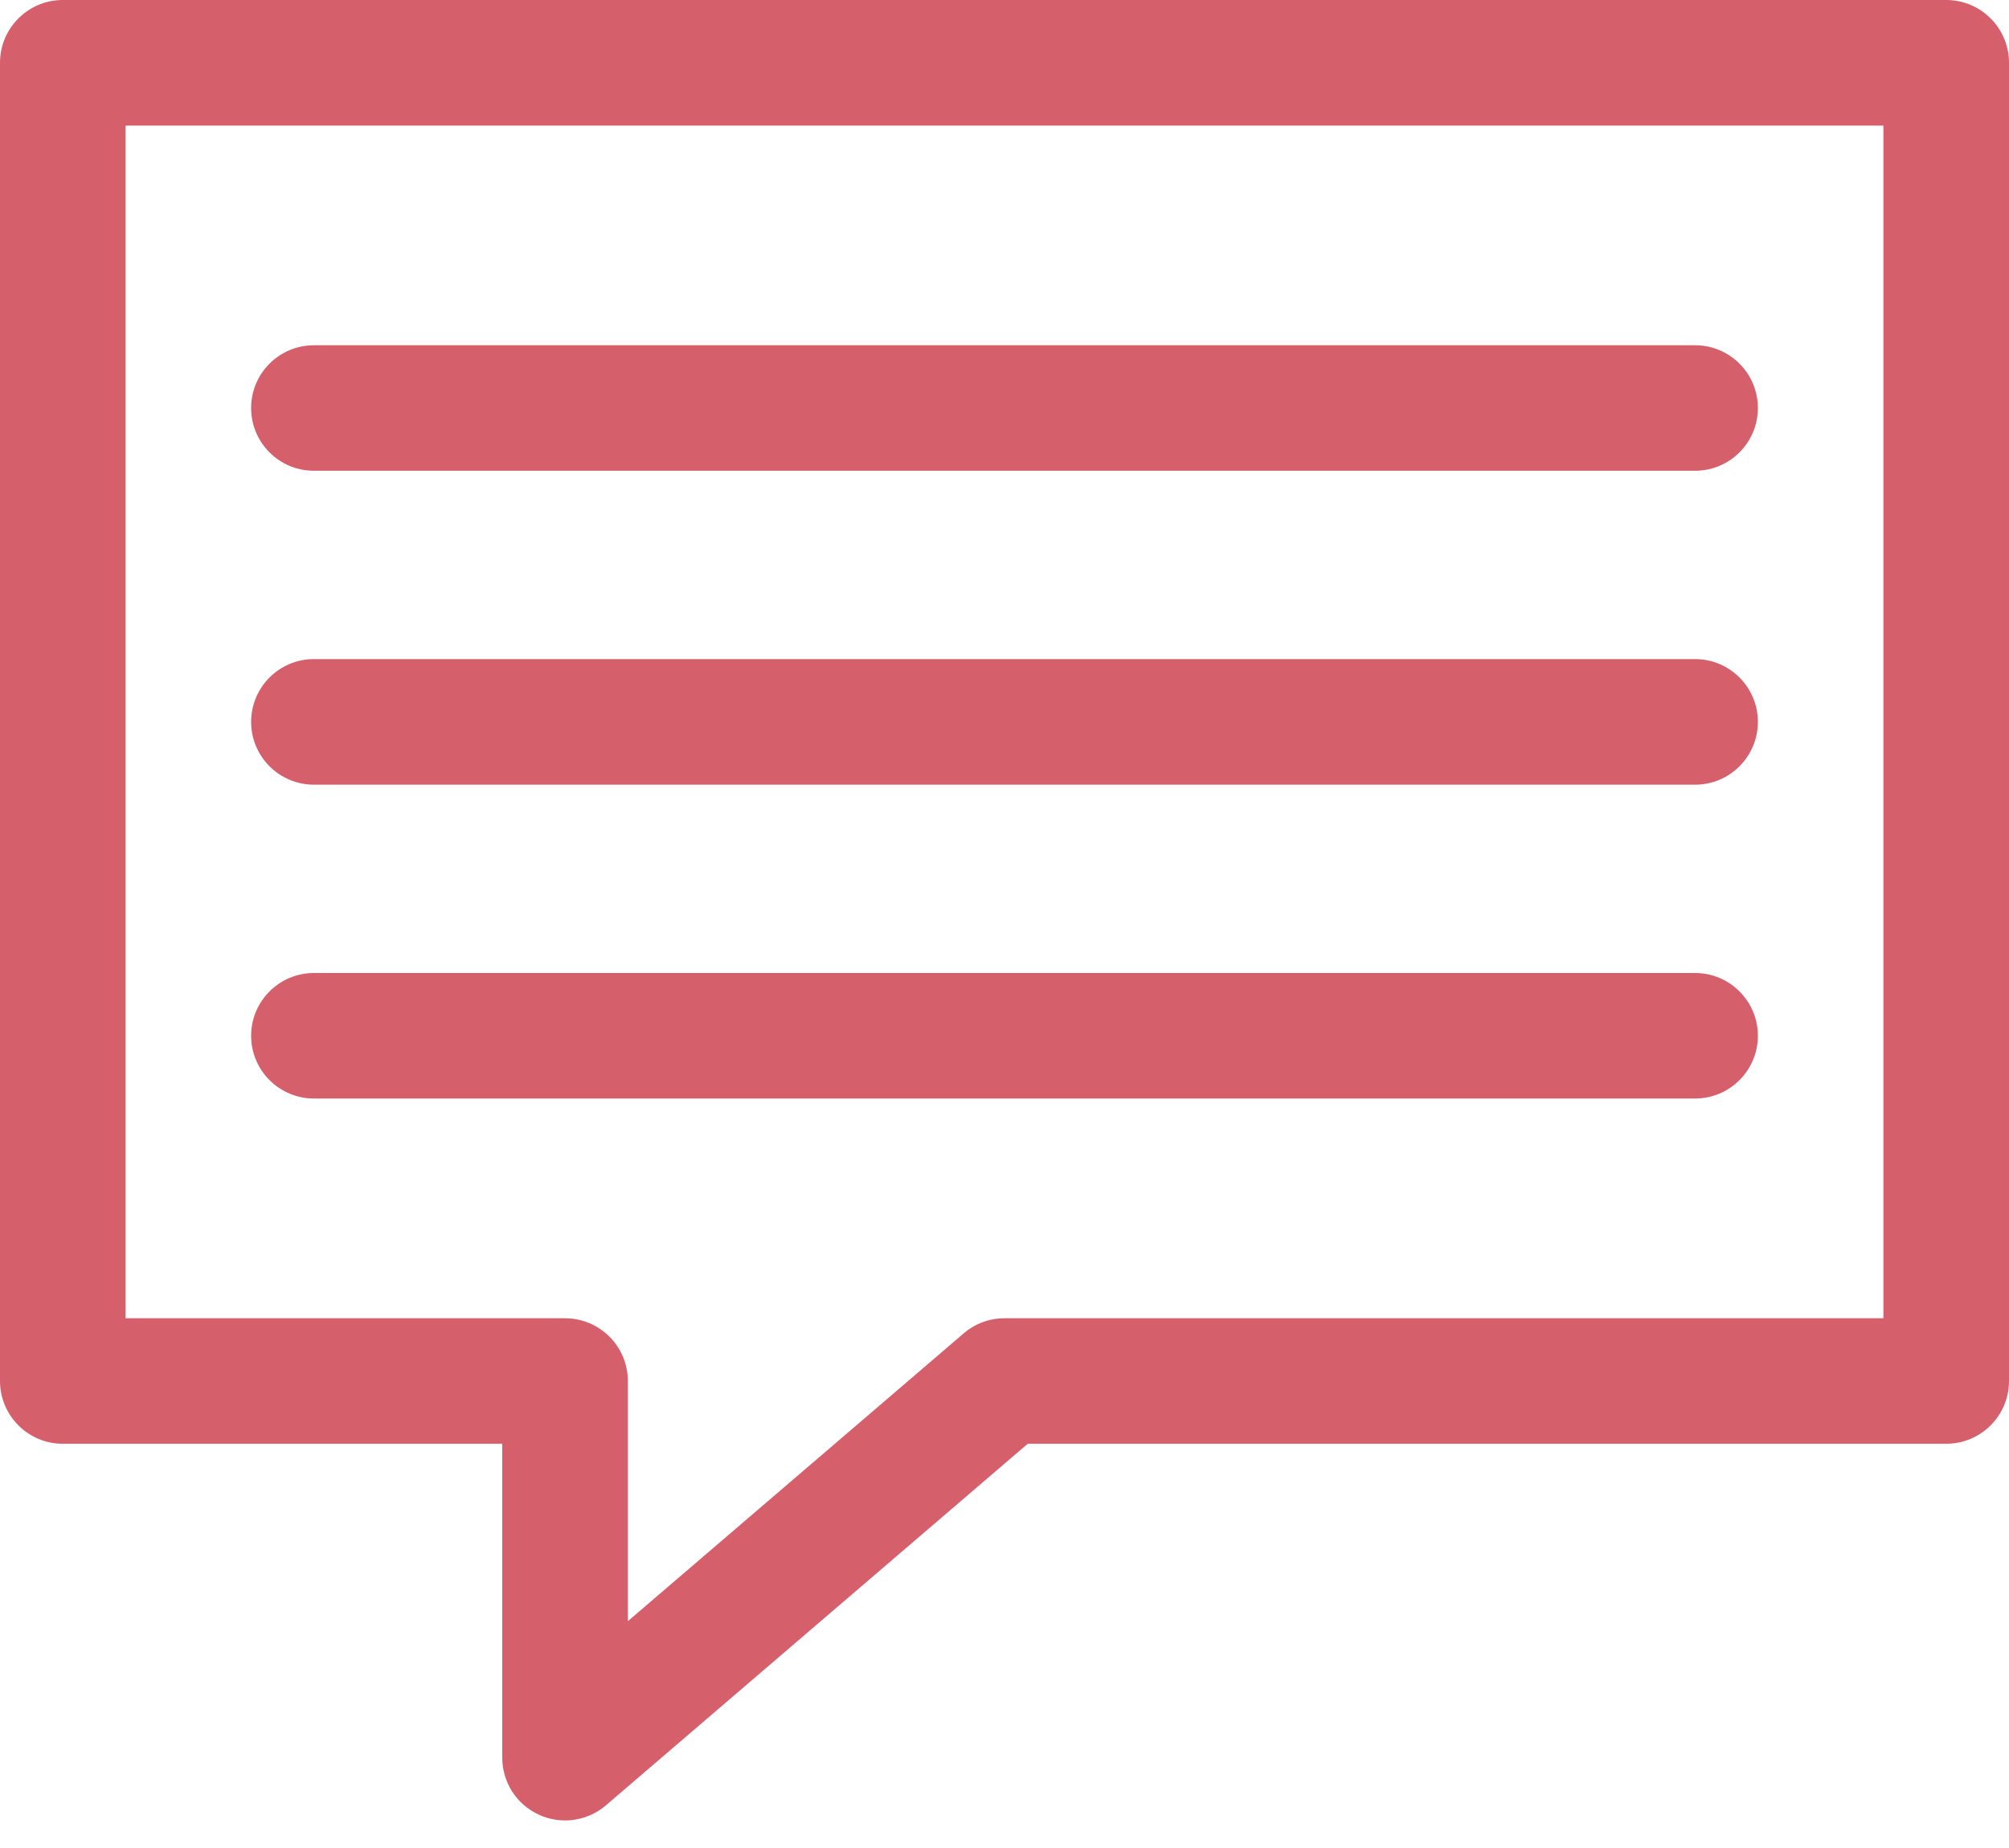 <?xml version="1.0" encoding="UTF-8"?>
<svg width="25px" height="23px" viewBox="0 0 25 23" version="1.1" xmlns="http://www.w3.org/2000/svg" xmlns:xlink="http://www.w3.org/1999/xlink">
    <!-- Generator: Sketch 43.1 (39012) - http://www.bohemiancoding.com/sketch -->
    <title>31</title>
    <desc>Created with Sketch.</desc>
    <defs></defs>
    <g id="Page-1" stroke="none" stroke-width="1" fill="none" fill-rule="evenodd">
        <g id="Icons" transform="translate(-80, -61)" fill="#D5606C">
            <path d="M80,78.188 C80,78.619 80.35,78.969 80.781,78.969 L86.25,78.969 L86.25,82.875 C86.25,83.181 86.427,83.458 86.705,83.585 C86.809,83.633 86.92,83.657 87.031,83.657 C87.214,83.657 87.395,83.593 87.54,83.469 L92.789,78.969 L104.219,78.969 C104.65,78.969 105,78.619 105,78.188 L105,61.781 C105,61.35 104.65,61 104.219,61 L80.781,61 C80.35,61 80,61.35 80,61.781 L80,78.188 L80,78.188 Z M81.563,62.563 L103.437,62.563 L103.437,77.407 L92.5,77.407 C92.313,77.407 92.133,77.473 91.992,77.595 L87.813,81.177 L87.813,78.188 C87.813,77.757 87.463,77.407 87.031,77.407 L81.563,77.407 L81.563,62.563 L81.563,62.563 Z M101.875,73.891 C101.875,73.46 101.525,73.11 101.094,73.11 L83.906,73.11 C83.475,73.11 83.125,73.46 83.125,73.891 C83.125,74.322 83.475,74.672 83.906,74.672 L101.094,74.672 C101.525,74.672 101.875,74.322 101.875,73.891 L101.875,73.891 Z M83.906,70.766 L101.094,70.766 C101.525,70.766 101.875,70.416 101.875,69.985 C101.875,69.553 101.525,69.203 101.094,69.203 L83.906,69.203 C83.475,69.203 83.125,69.553 83.125,69.985 C83.125,70.416 83.475,70.766 83.906,70.766 L83.906,70.766 Z M83.906,66.859 L101.094,66.859 C101.525,66.859 101.875,66.51 101.875,66.078 C101.875,65.647 101.525,65.297 101.094,65.297 L83.906,65.297 C83.475,65.297 83.125,65.647 83.125,66.078 C83.125,66.51 83.475,66.859 83.906,66.859 L83.906,66.859 Z" id="31"></path>
        </g>
    </g>
</svg>
